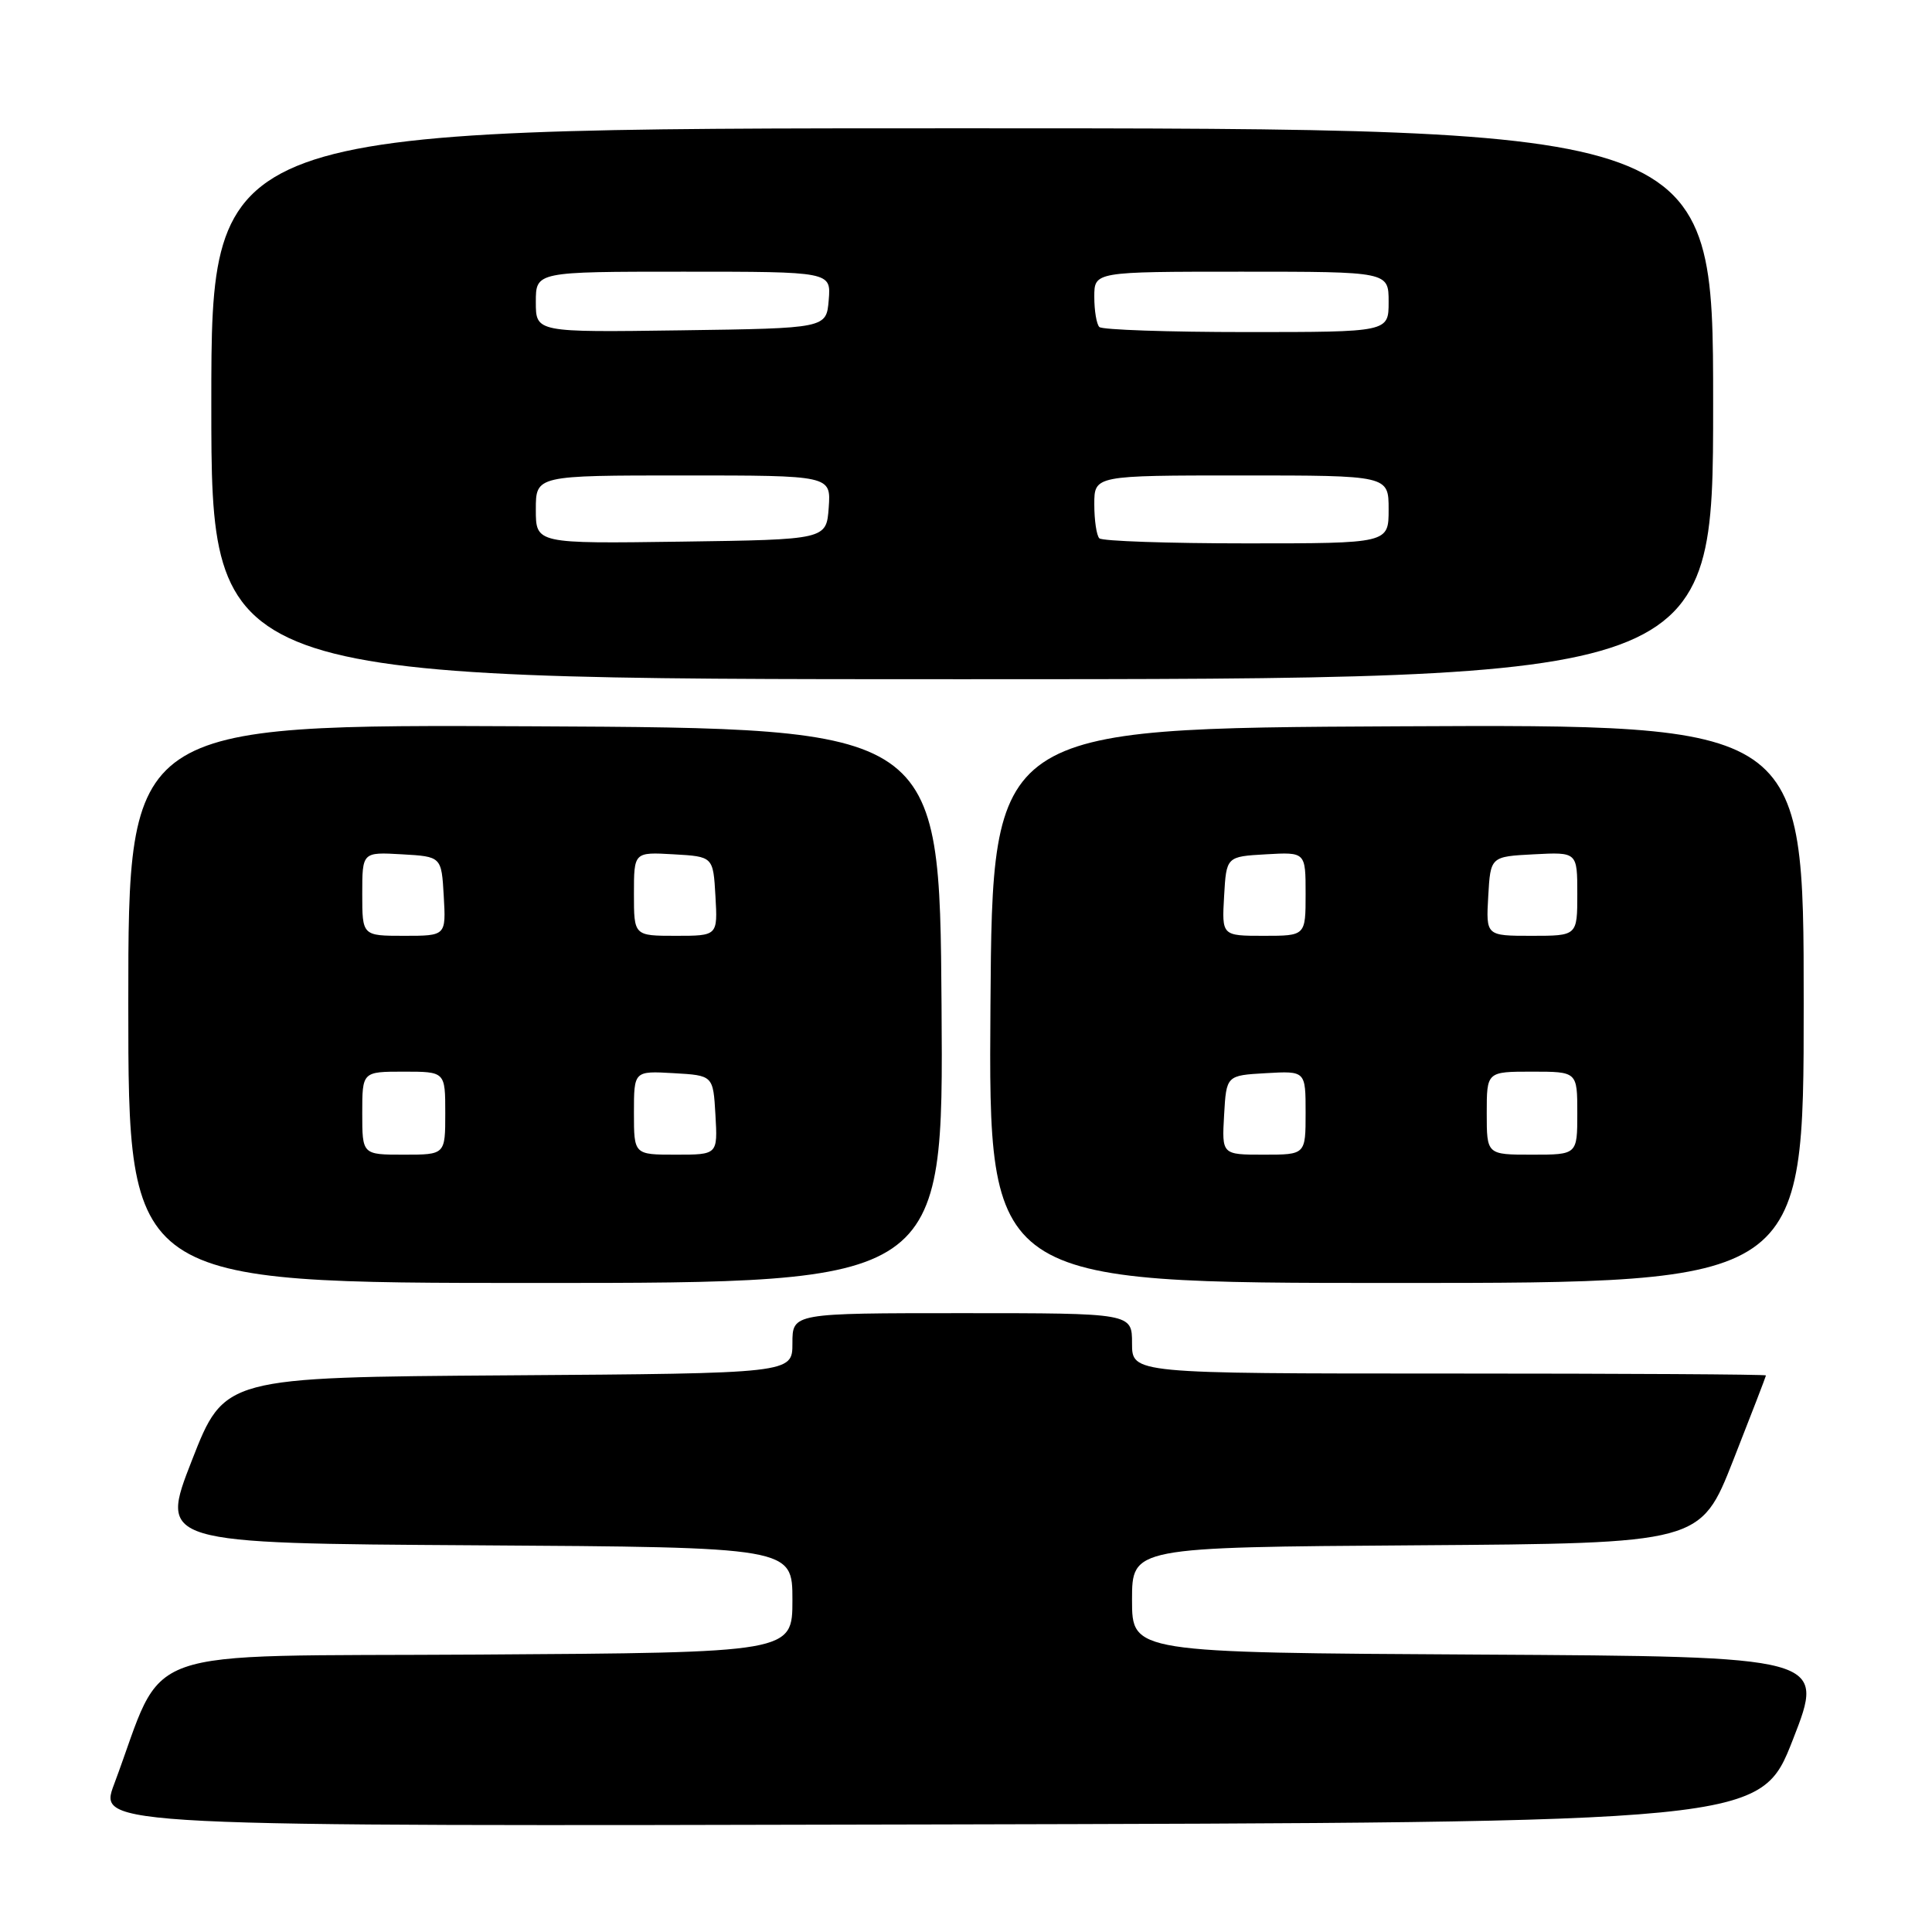 <?xml version="1.0" encoding="UTF-8" standalone="no"?>
<!DOCTYPE svg PUBLIC "-//W3C//DTD SVG 1.1//EN" "http://www.w3.org/Graphics/SVG/1.1/DTD/svg11.dtd" >
<svg xmlns="http://www.w3.org/2000/svg" xmlns:xlink="http://www.w3.org/1999/xlink" version="1.1" viewBox="0 0 256 256">
 <g >
 <path fill="currentColor"
d=" M 237.57 230.50 C 241.87 219.50 241.87 219.50 195.93 219.24 C 150.00 218.98 150.00 218.98 150.00 212.00 C 150.00 205.02 150.00 205.02 187.67 204.76 C 225.33 204.50 225.33 204.50 229.66 193.50 C 232.04 187.45 233.99 182.39 234.00 182.25 C 234.00 182.11 215.10 182.00 192.00 182.00 C 150.00 182.00 150.00 182.00 150.00 178.00 C 150.00 174.00 150.00 174.00 127.50 174.00 C 105.00 174.00 105.00 174.00 105.00 177.99 C 105.00 181.98 105.00 181.98 67.37 182.24 C 29.73 182.50 29.73 182.50 25.43 193.50 C 21.13 204.50 21.13 204.50 63.07 204.76 C 105.00 205.02 105.00 205.02 105.00 212.00 C 105.00 218.98 105.00 218.98 63.41 219.24 C 16.99 219.53 22.12 217.71 15.12 236.42 C 13.02 242.01 13.02 242.01 123.15 241.75 C 233.27 241.50 233.27 241.50 237.57 230.50 Z  M 124.76 133.25 C 124.50 96.50 124.50 96.50 70.75 96.24 C 17.00 95.98 17.00 95.98 17.00 132.99 C 17.00 170.00 17.00 170.00 71.01 170.00 C 125.02 170.00 125.02 170.00 124.76 133.25 Z  M 239.00 132.99 C 239.00 95.98 239.00 95.98 185.25 96.24 C 131.50 96.50 131.50 96.50 131.24 133.25 C 130.98 170.00 130.98 170.00 184.99 170.00 C 239.00 170.00 239.00 170.00 239.00 132.99 Z  M 227.00 53.50 C 227.00 17.00 227.00 17.00 127.50 17.00 C 28.00 17.00 28.00 17.00 28.00 53.50 C 28.00 90.00 28.00 90.00 127.50 90.00 C 227.00 90.00 227.00 90.00 227.00 53.50 Z  M 48.00 147.50 C 48.00 142.00 48.00 142.00 53.50 142.00 C 59.00 142.00 59.00 142.00 59.00 147.50 C 59.00 153.00 59.00 153.00 53.50 153.00 C 48.00 153.00 48.00 153.00 48.00 147.50 Z  M 84.00 147.45 C 84.00 141.90 84.00 141.90 89.25 142.20 C 94.50 142.50 94.50 142.50 94.80 147.75 C 95.10 153.00 95.10 153.00 89.55 153.00 C 84.00 153.00 84.00 153.00 84.00 147.45 Z  M 48.00 118.45 C 48.00 112.90 48.00 112.90 53.25 113.20 C 58.50 113.50 58.50 113.50 58.80 118.75 C 59.10 124.00 59.10 124.00 53.55 124.00 C 48.00 124.00 48.00 124.00 48.00 118.45 Z  M 84.00 118.45 C 84.00 112.90 84.00 112.90 89.25 113.20 C 94.50 113.50 94.50 113.50 94.80 118.75 C 95.10 124.00 95.10 124.00 89.55 124.00 C 84.00 124.00 84.00 124.00 84.00 118.45 Z  M 162.20 147.75 C 162.50 142.50 162.50 142.50 167.75 142.20 C 173.00 141.90 173.00 141.90 173.00 147.45 C 173.00 153.00 173.00 153.00 167.45 153.00 C 161.90 153.00 161.90 153.00 162.20 147.75 Z  M 197.00 147.50 C 197.00 142.00 197.00 142.00 203.00 142.00 C 209.00 142.00 209.00 142.00 209.00 147.50 C 209.00 153.00 209.00 153.00 203.00 153.00 C 197.00 153.00 197.00 153.00 197.00 147.50 Z  M 162.20 118.75 C 162.50 113.50 162.50 113.50 167.75 113.20 C 173.00 112.90 173.00 112.90 173.00 118.45 C 173.00 124.00 173.00 124.00 167.45 124.00 C 161.90 124.00 161.90 124.00 162.20 118.75 Z  M 197.20 118.75 C 197.50 113.50 197.50 113.50 203.25 113.20 C 209.00 112.90 209.00 112.90 209.00 118.45 C 209.00 124.00 209.00 124.00 202.95 124.00 C 196.90 124.00 196.90 124.00 197.20 118.75 Z  M 71.00 67.52 C 71.00 63.00 71.00 63.00 90.56 63.00 C 110.11 63.00 110.11 63.00 109.81 67.25 C 109.50 71.50 109.50 71.50 90.25 71.77 C 71.00 72.04 71.00 72.04 71.00 67.52 Z  M 145.67 71.33 C 145.30 70.97 145.00 68.94 145.00 66.83 C 145.00 63.00 145.00 63.00 164.50 63.00 C 184.00 63.00 184.00 63.00 184.00 67.50 C 184.00 72.00 184.00 72.00 165.17 72.00 C 154.81 72.00 146.03 71.70 145.67 71.33 Z  M 71.00 40.02 C 71.00 36.00 71.00 36.00 90.56 36.00 C 110.12 36.00 110.12 36.00 109.81 39.75 C 109.50 43.50 109.50 43.50 90.25 43.77 C 71.00 44.04 71.00 44.04 71.00 40.02 Z  M 145.67 43.33 C 145.30 42.97 145.00 41.17 145.00 39.33 C 145.00 36.00 145.00 36.00 164.50 36.00 C 184.00 36.00 184.00 36.00 184.00 40.00 C 184.00 44.00 184.00 44.00 165.17 44.00 C 154.81 44.00 146.03 43.70 145.67 43.33 Z "/>
</g>
</svg>